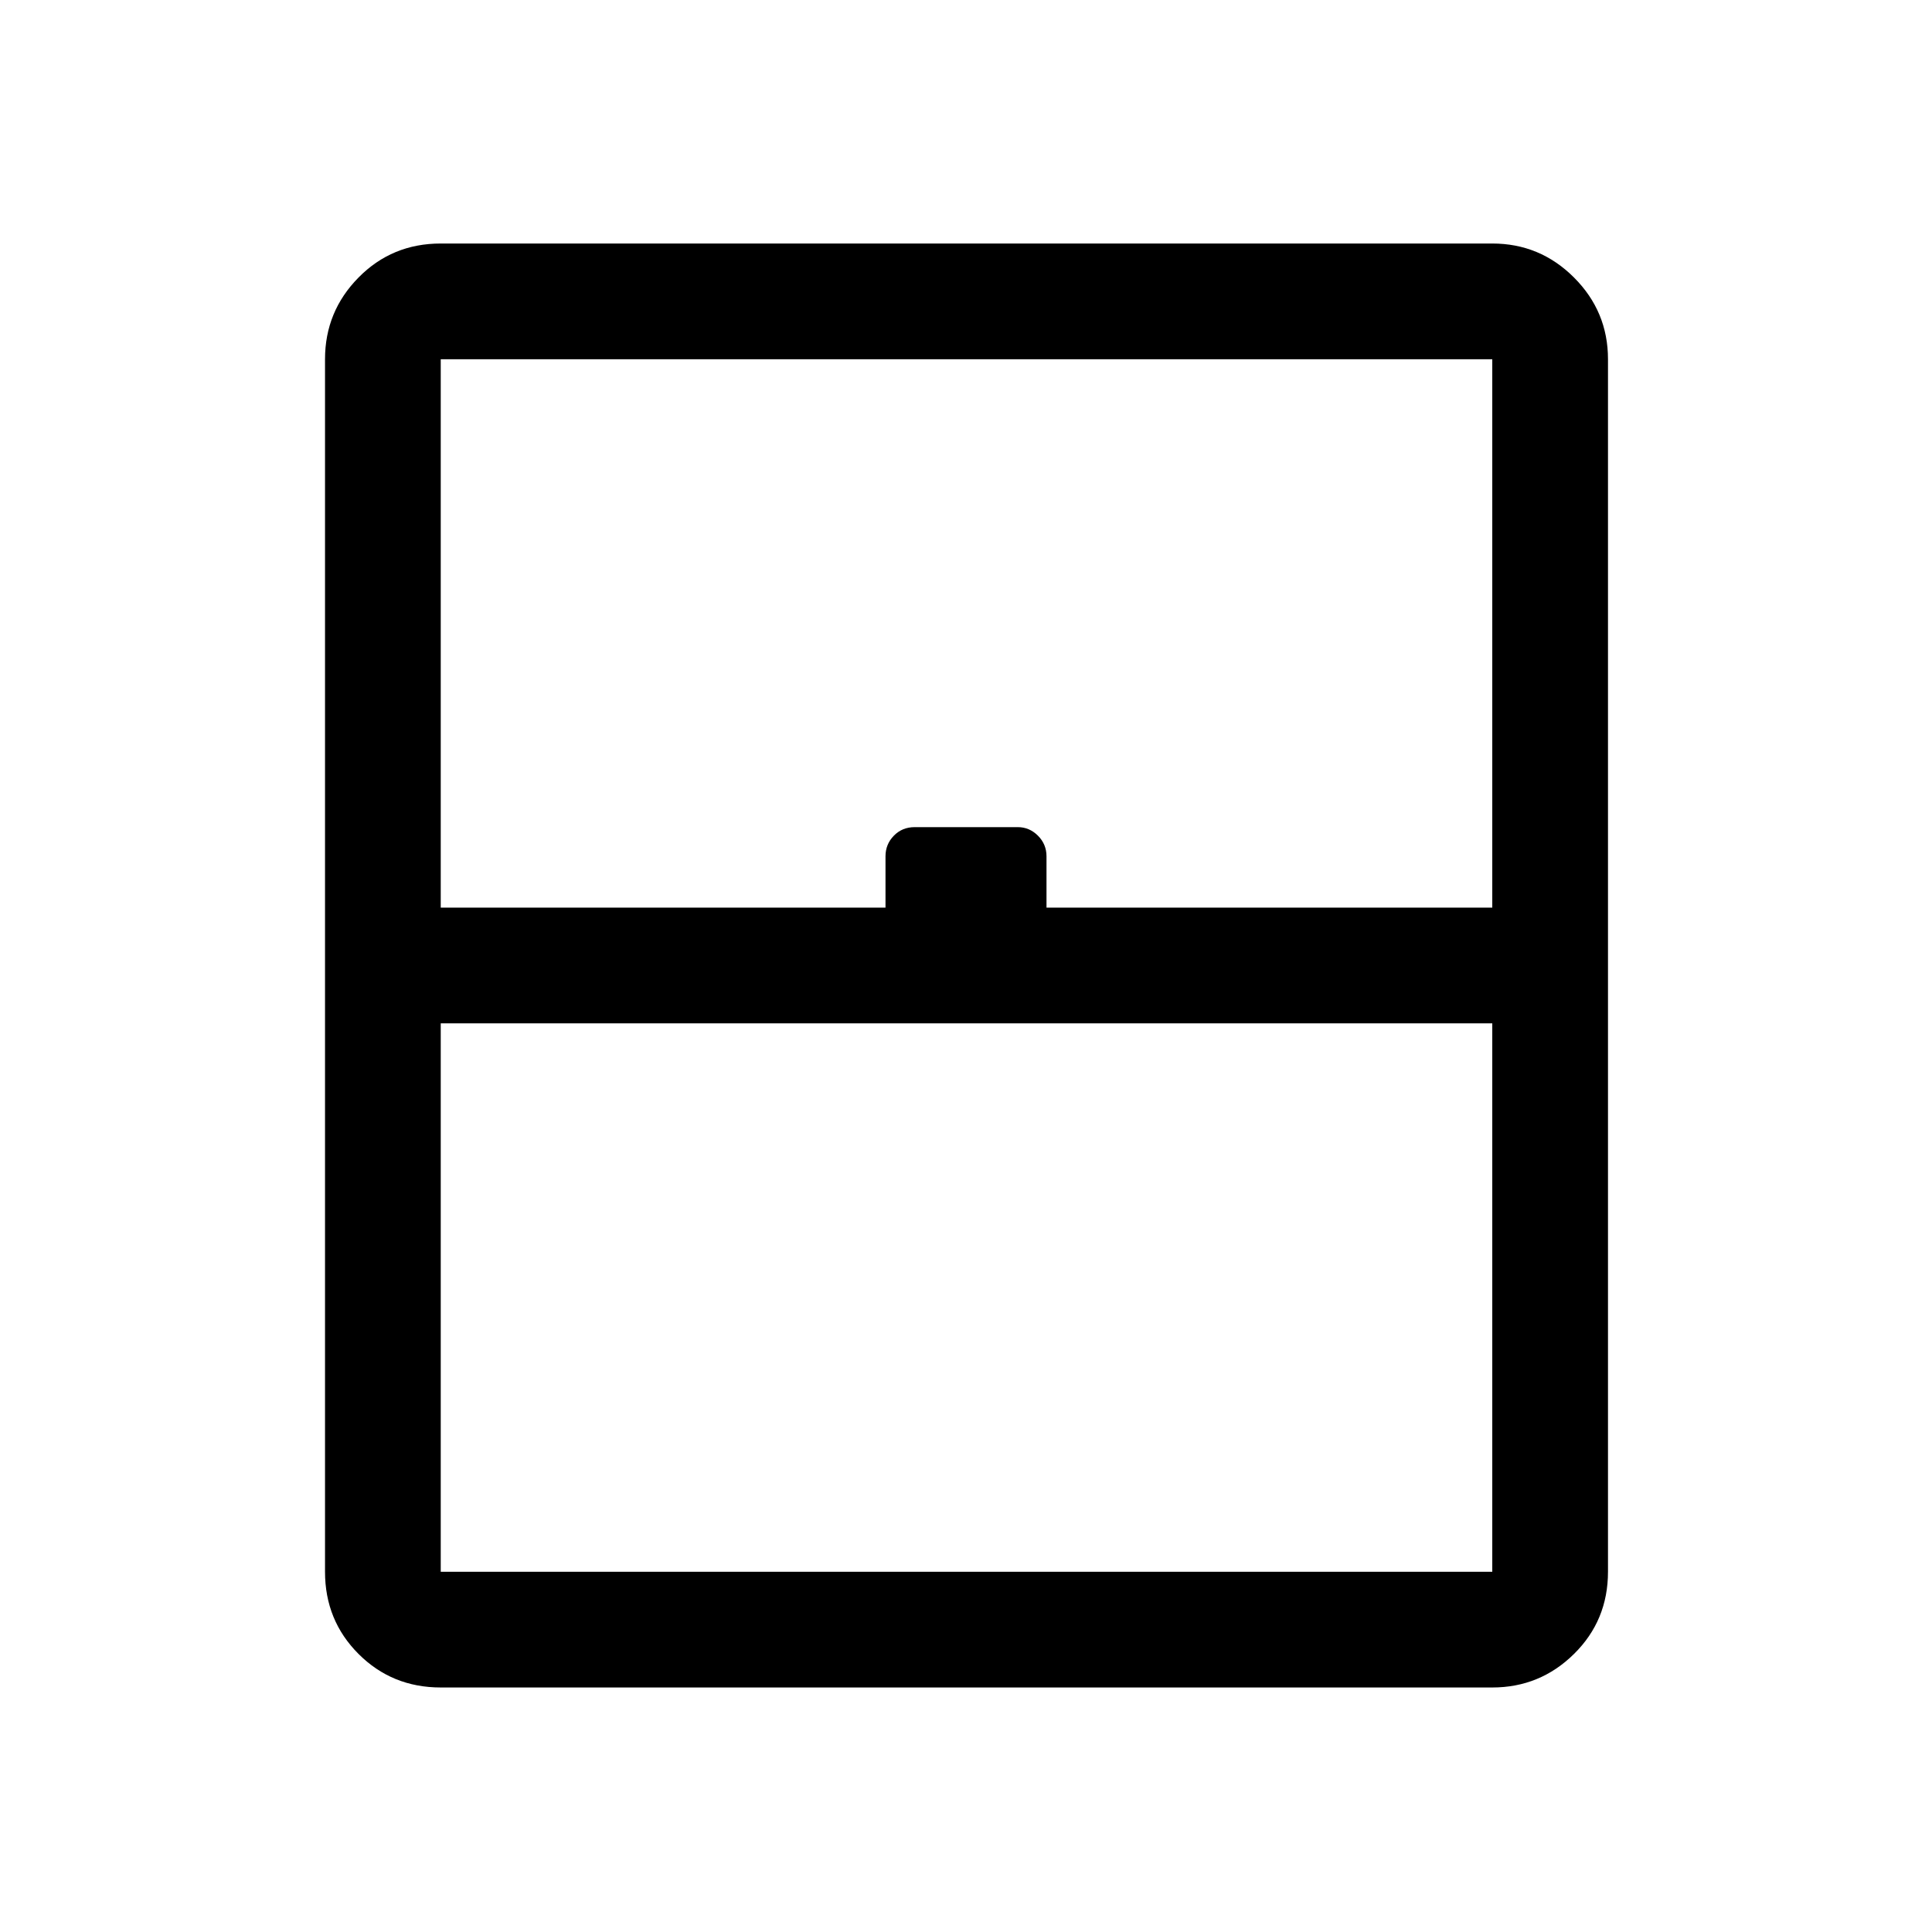 <svg xmlns="http://www.w3.org/2000/svg" height="48" viewBox="0 -960 960 960" width="48"><path d="M219-179h522.5v-272.5H219V-179Zm0 57.5q-24.19 0-40.84-16.66Q161.5-154.81 161.5-179v-602.5q0-23.72 16.66-40.61Q194.81-839 219-839h522.5q23.72 0 40.61 16.89T799-781.5V-179q0 24.19-16.89 40.84-16.89 16.66-40.61 16.66H219Zm0-387.5h221v-25.5q0-6 4.15-10.25T454.5-549h51.25q5.75 0 10 4.25T520-534.5v25.5h221.5v-272.5H219V-509Zm0 330h522.5H219Z"/></svg>
